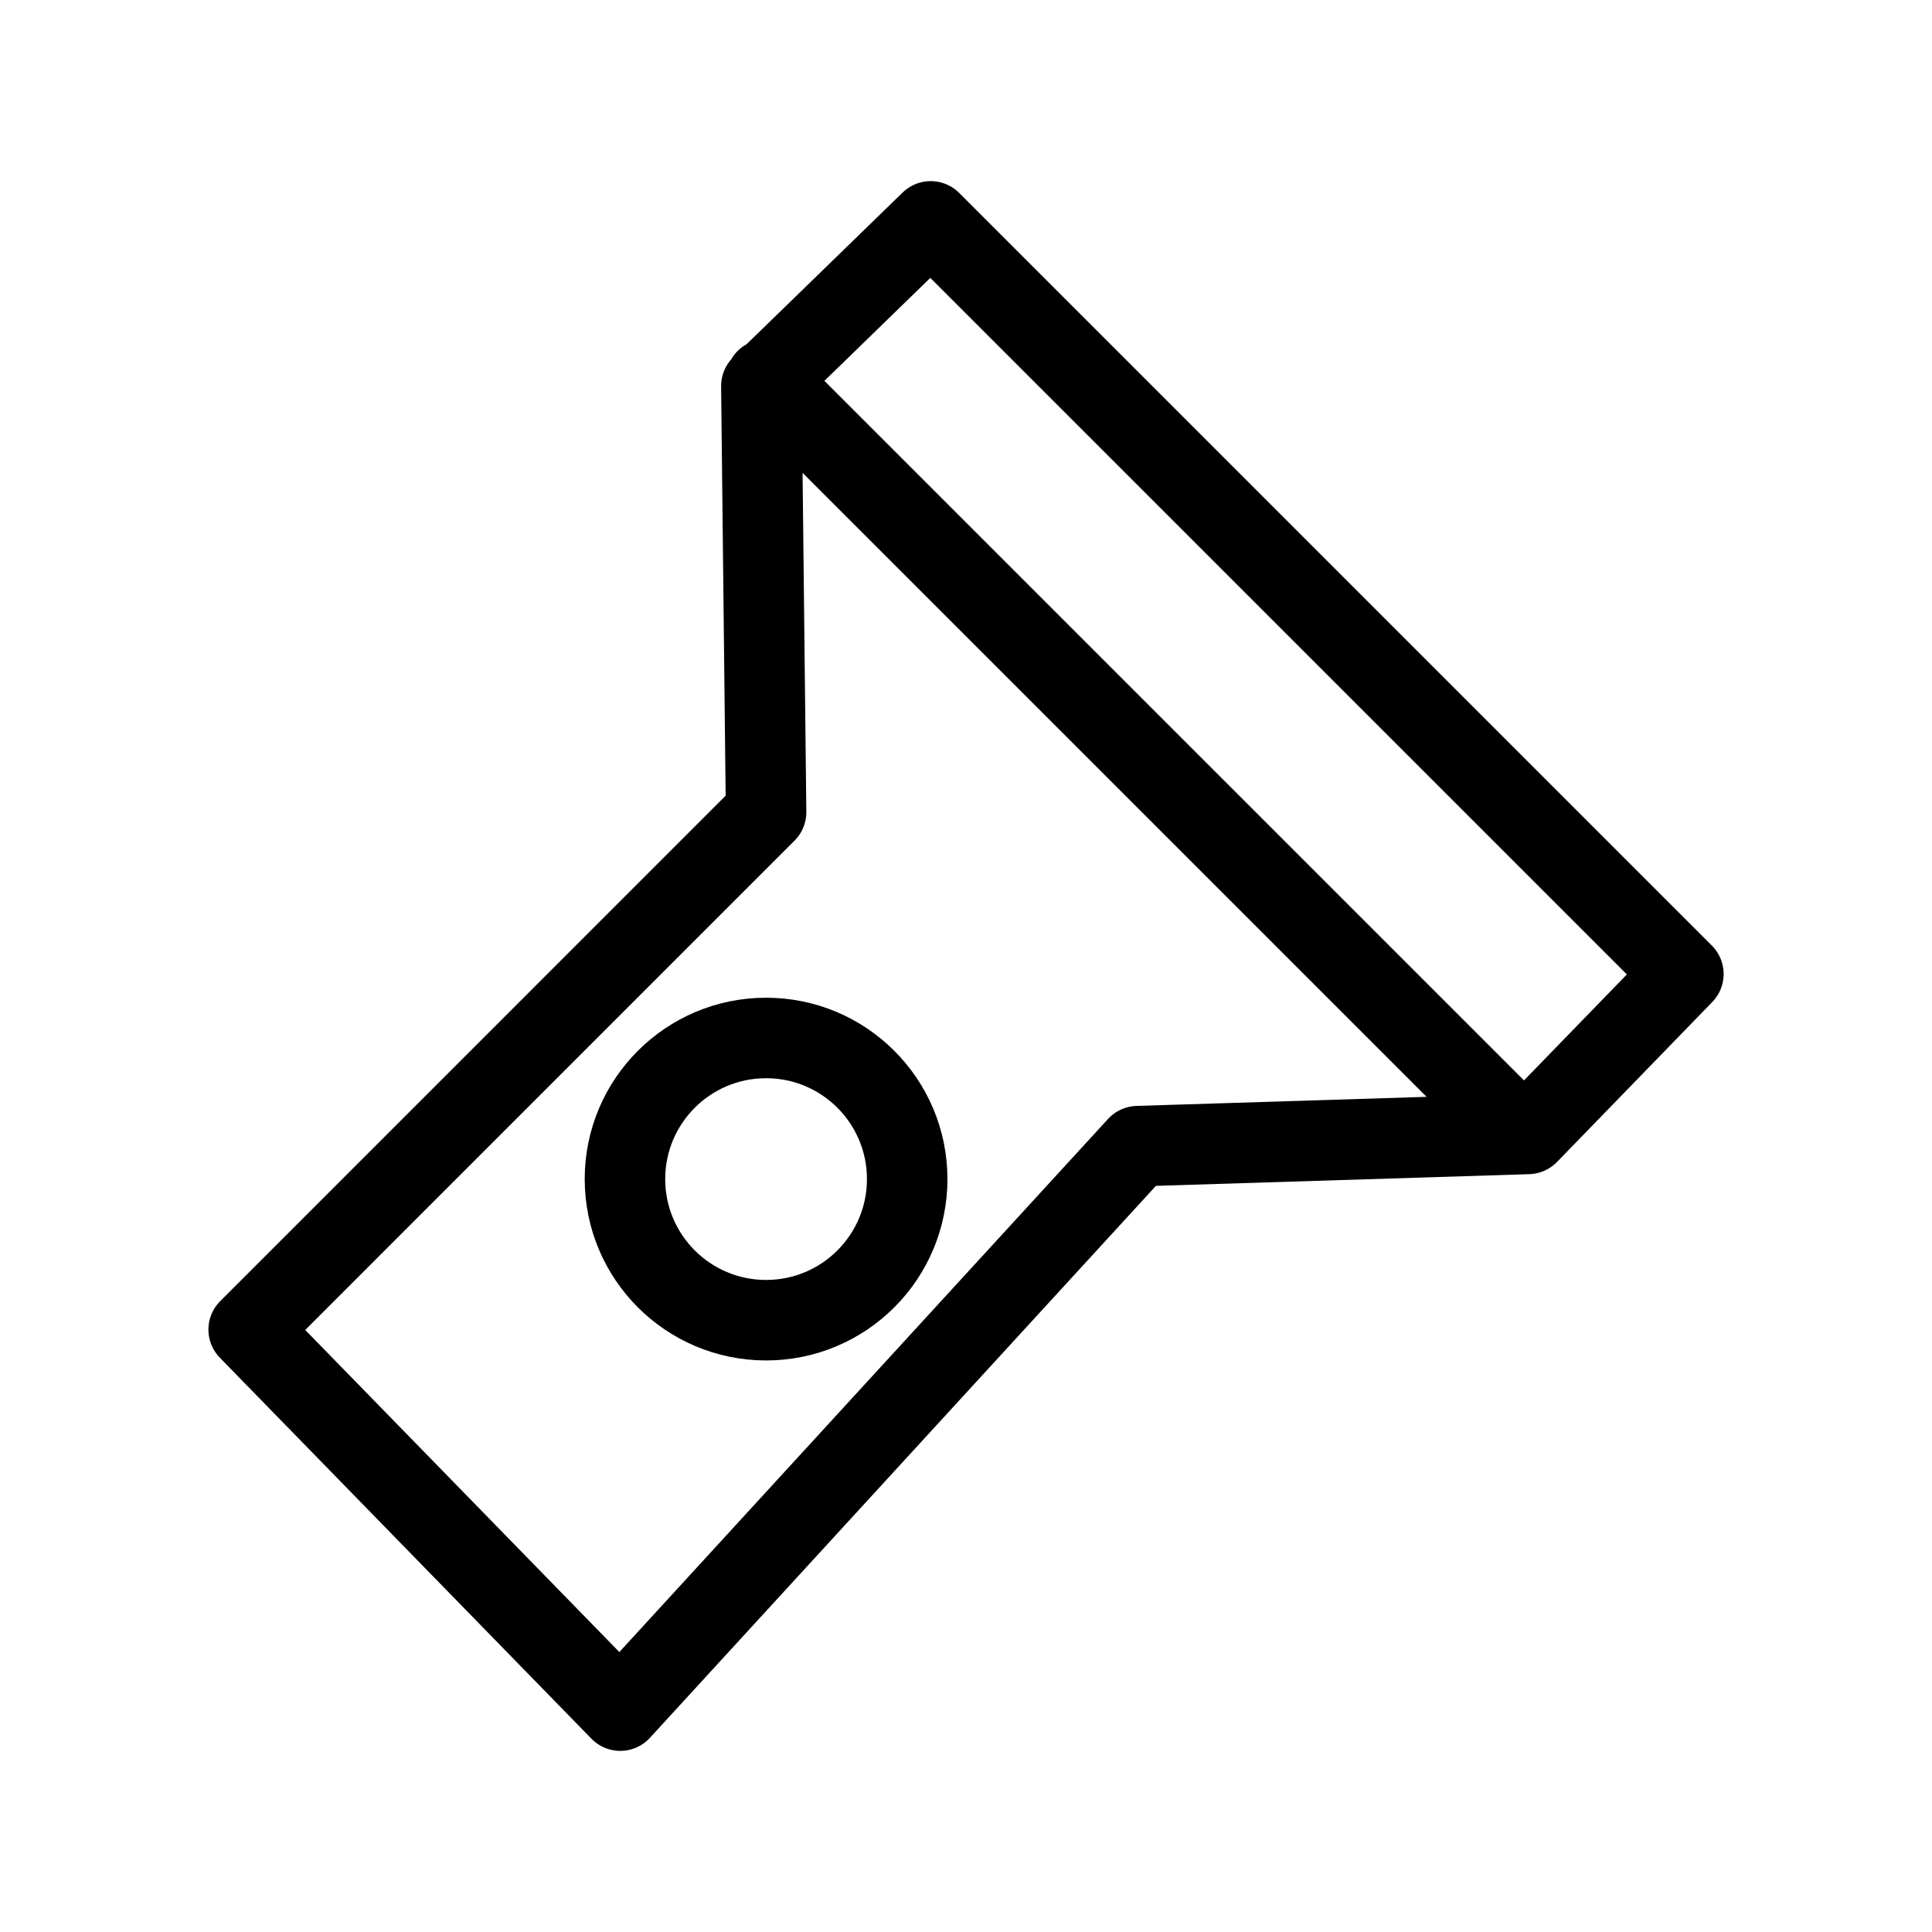 <svg xmlns="http://www.w3.org/2000/svg" viewBox="0 0 48 48"><defs><style>.a{stroke-width:2px;stroke-width:2px;fill:none;stroke:#000;stroke-linecap:round;stroke-linejoin:round;}</style></defs><circle class="a" cx="19.033" cy="29.294" r="3.506"/><path class="a" d="M19.033,9.427,37.732,28.125M19.033,20.178,6.178,33.034,15.41,42.5,28.266,28.476l9.7-.304,3.857-3.973L23.123,5.5,18.916,9.59Z"/></svg>